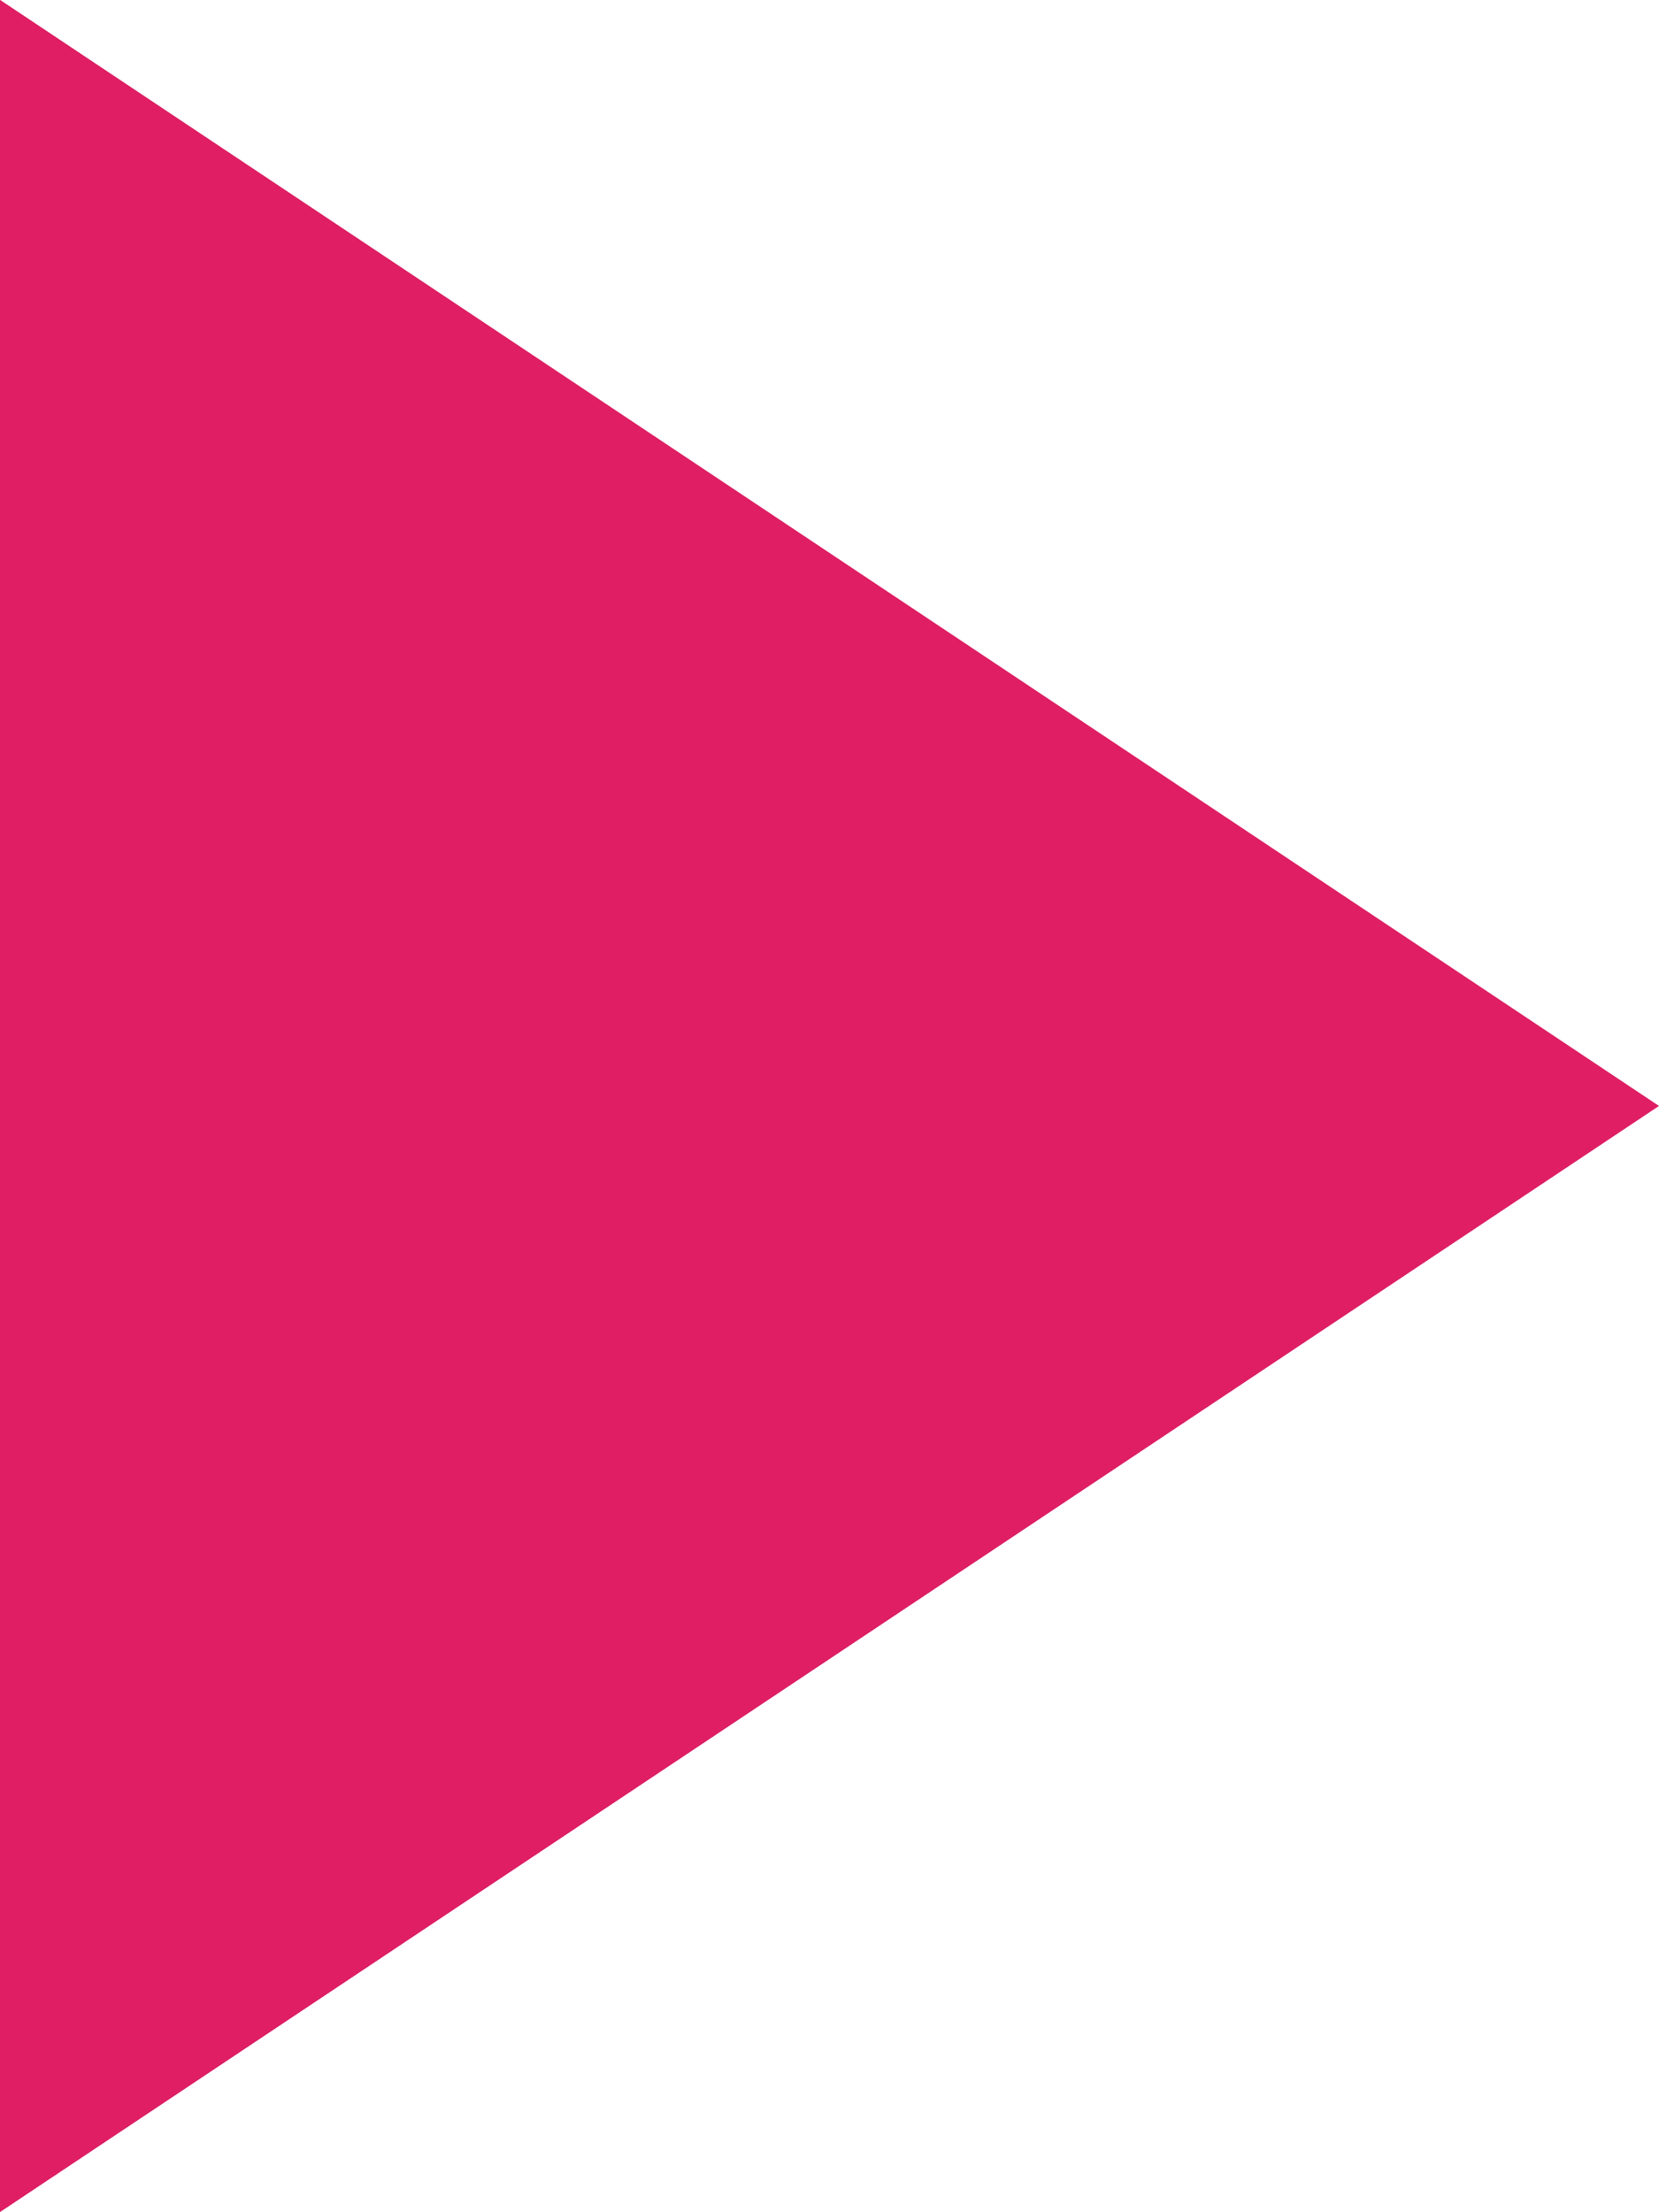 <svg 
 xmlns="http://www.w3.org/2000/svg"
 xmlns:xlink="http://www.w3.org/1999/xlink"
 width="12px" height="16px">
<path fill-rule="evenodd"  fill="rgb(223, 30, 100)"
 d="M-0.000,-0.001 L-0.000,15.999 L12.000,7.999 L-0.000,-0.001 Z"/>
</svg>